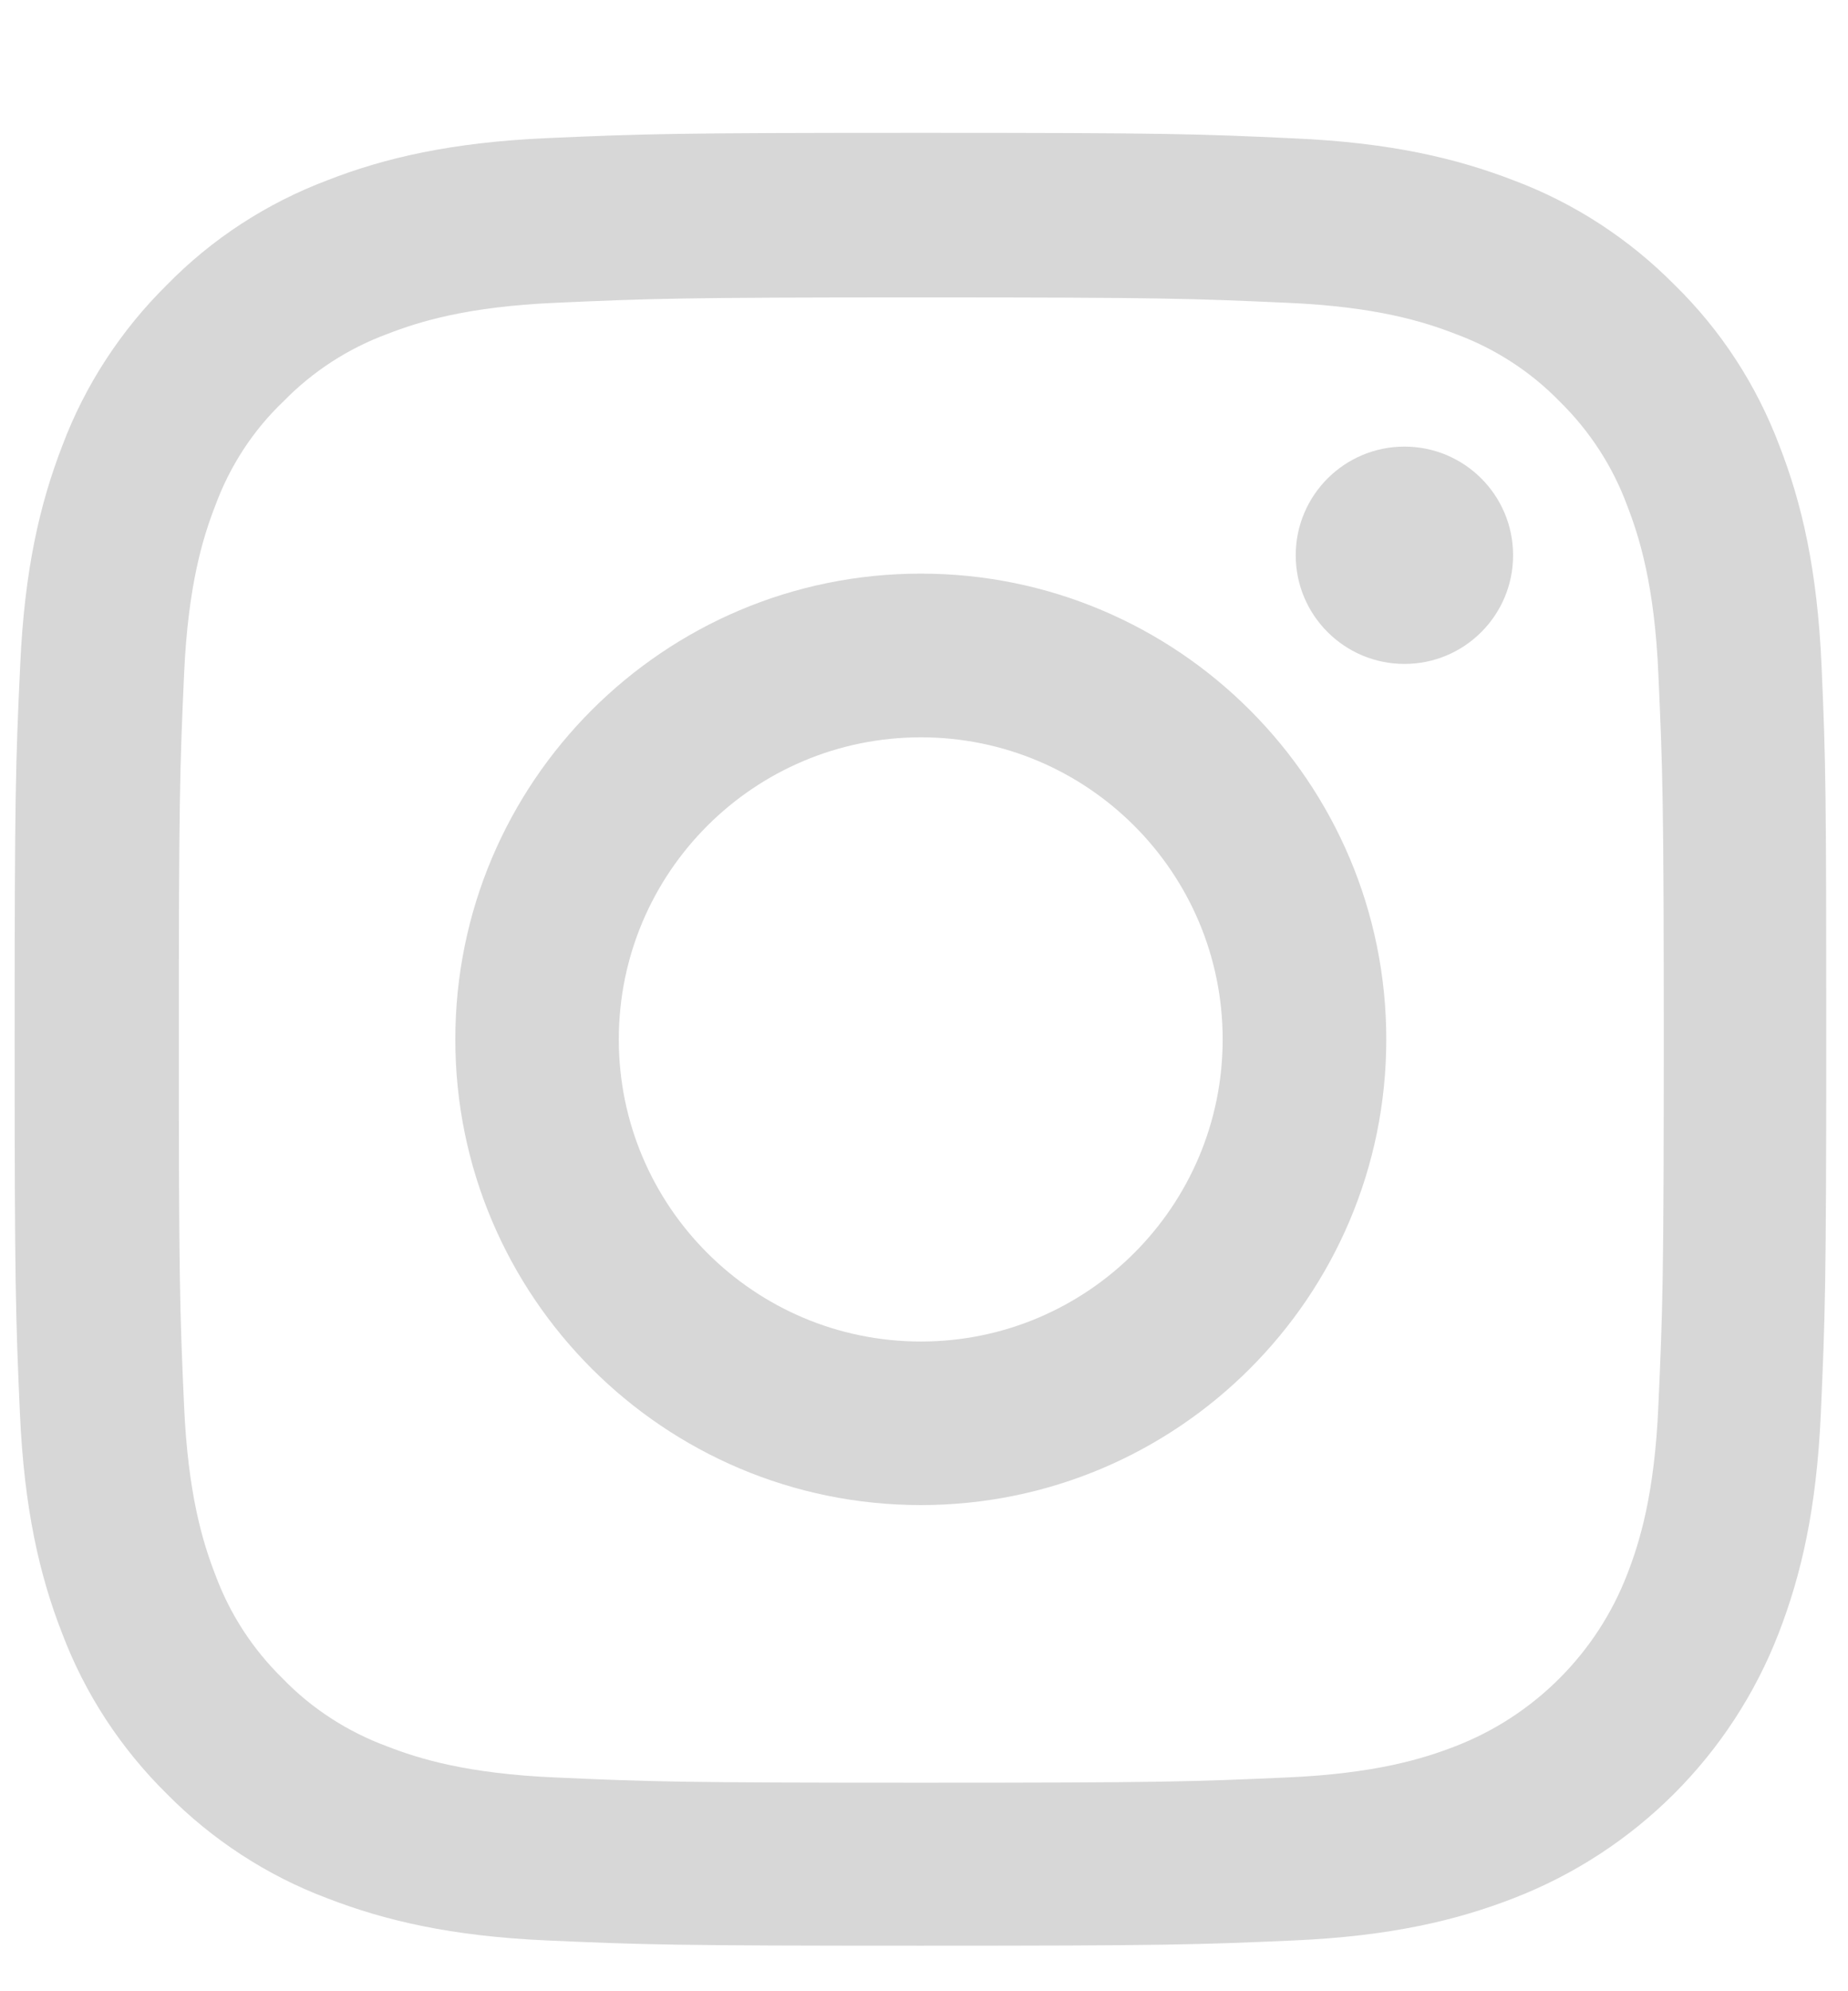 <svg width="13" height="14" viewBox="0 0 13 14" fill="none" xmlns="http://www.w3.org/2000/svg">
<path d="M12.814 4.681C12.784 4.004 12.675 3.538 12.518 3.135C12.356 2.706 12.107 2.323 11.781 2.004C11.462 1.681 11.076 1.429 10.653 1.27C10.247 1.113 9.784 1.003 9.106 0.973C8.424 0.941 8.208 0.934 6.477 0.934C4.746 0.934 4.53 0.941 3.85 0.971C3.173 1.001 2.707 1.11 2.304 1.267C1.875 1.429 1.492 1.678 1.173 2.004C0.85 2.323 0.598 2.709 0.439 3.132C0.282 3.538 0.172 4.001 0.142 4.679C0.11 5.361 0.103 5.577 0.103 7.308C0.103 9.039 0.11 9.255 0.14 9.935C0.17 10.612 0.279 11.078 0.436 11.481C0.598 11.91 0.85 12.293 1.173 12.612C1.492 12.935 1.878 13.187 2.301 13.346C2.707 13.503 3.17 13.613 3.848 13.643C4.527 13.673 4.744 13.68 6.475 13.68C8.205 13.68 8.422 13.673 9.102 13.643C9.779 13.613 10.244 13.503 10.648 13.346C11.504 13.015 12.182 12.338 12.513 11.481C12.67 11.075 12.779 10.612 12.809 9.935C12.839 9.255 12.847 9.039 12.847 7.308C12.847 5.577 12.844 5.361 12.814 4.681ZM11.666 9.885C11.639 10.508 11.534 10.844 11.447 11.068C11.233 11.623 10.792 12.064 10.237 12.278C10.013 12.365 9.674 12.47 9.054 12.497C8.382 12.527 8.18 12.534 6.48 12.534C4.779 12.534 4.575 12.527 3.905 12.497C3.282 12.47 2.946 12.365 2.722 12.278C2.446 12.176 2.194 12.014 1.99 11.803C1.778 11.596 1.616 11.347 1.514 11.07C1.427 10.846 1.323 10.508 1.295 9.888C1.265 9.215 1.258 9.014 1.258 7.313C1.258 5.612 1.265 5.408 1.295 4.738C1.323 4.116 1.427 3.78 1.514 3.556C1.616 3.279 1.778 3.028 1.993 2.823C2.199 2.612 2.448 2.45 2.725 2.348C2.949 2.261 3.287 2.156 3.907 2.129C4.58 2.099 4.781 2.091 6.482 2.091C8.185 2.091 8.387 2.099 9.057 2.129C9.679 2.156 10.015 2.261 10.239 2.348C10.516 2.45 10.767 2.612 10.972 2.823C11.183 3.03 11.345 3.279 11.447 3.556C11.534 3.78 11.639 4.118 11.666 4.738C11.696 5.411 11.704 5.612 11.704 7.313C11.704 9.014 11.696 9.213 11.666 9.885Z" fill="#D7D7D7"/>
<path d="M6.478 4.033C4.67 4.033 3.203 5.5 3.203 7.308C3.203 9.115 4.67 10.582 6.478 10.582C8.285 10.582 9.752 9.115 9.752 7.308C9.752 5.5 8.285 4.033 6.478 4.033ZM6.478 9.432C5.305 9.432 4.353 8.48 4.353 7.308C4.353 6.135 5.305 5.184 6.478 5.184C7.65 5.184 8.601 6.135 8.601 7.308C8.601 8.48 7.65 9.432 6.478 9.432Z" fill="#D7D7D7"/>
<path d="M10.644 3.904C10.644 4.326 10.302 4.668 9.88 4.668C9.458 4.668 9.115 4.326 9.115 3.904C9.115 3.482 9.458 3.14 9.88 3.14C10.302 3.14 10.644 3.482 10.644 3.904Z" fill="#D7D7D7"/>
</svg>
